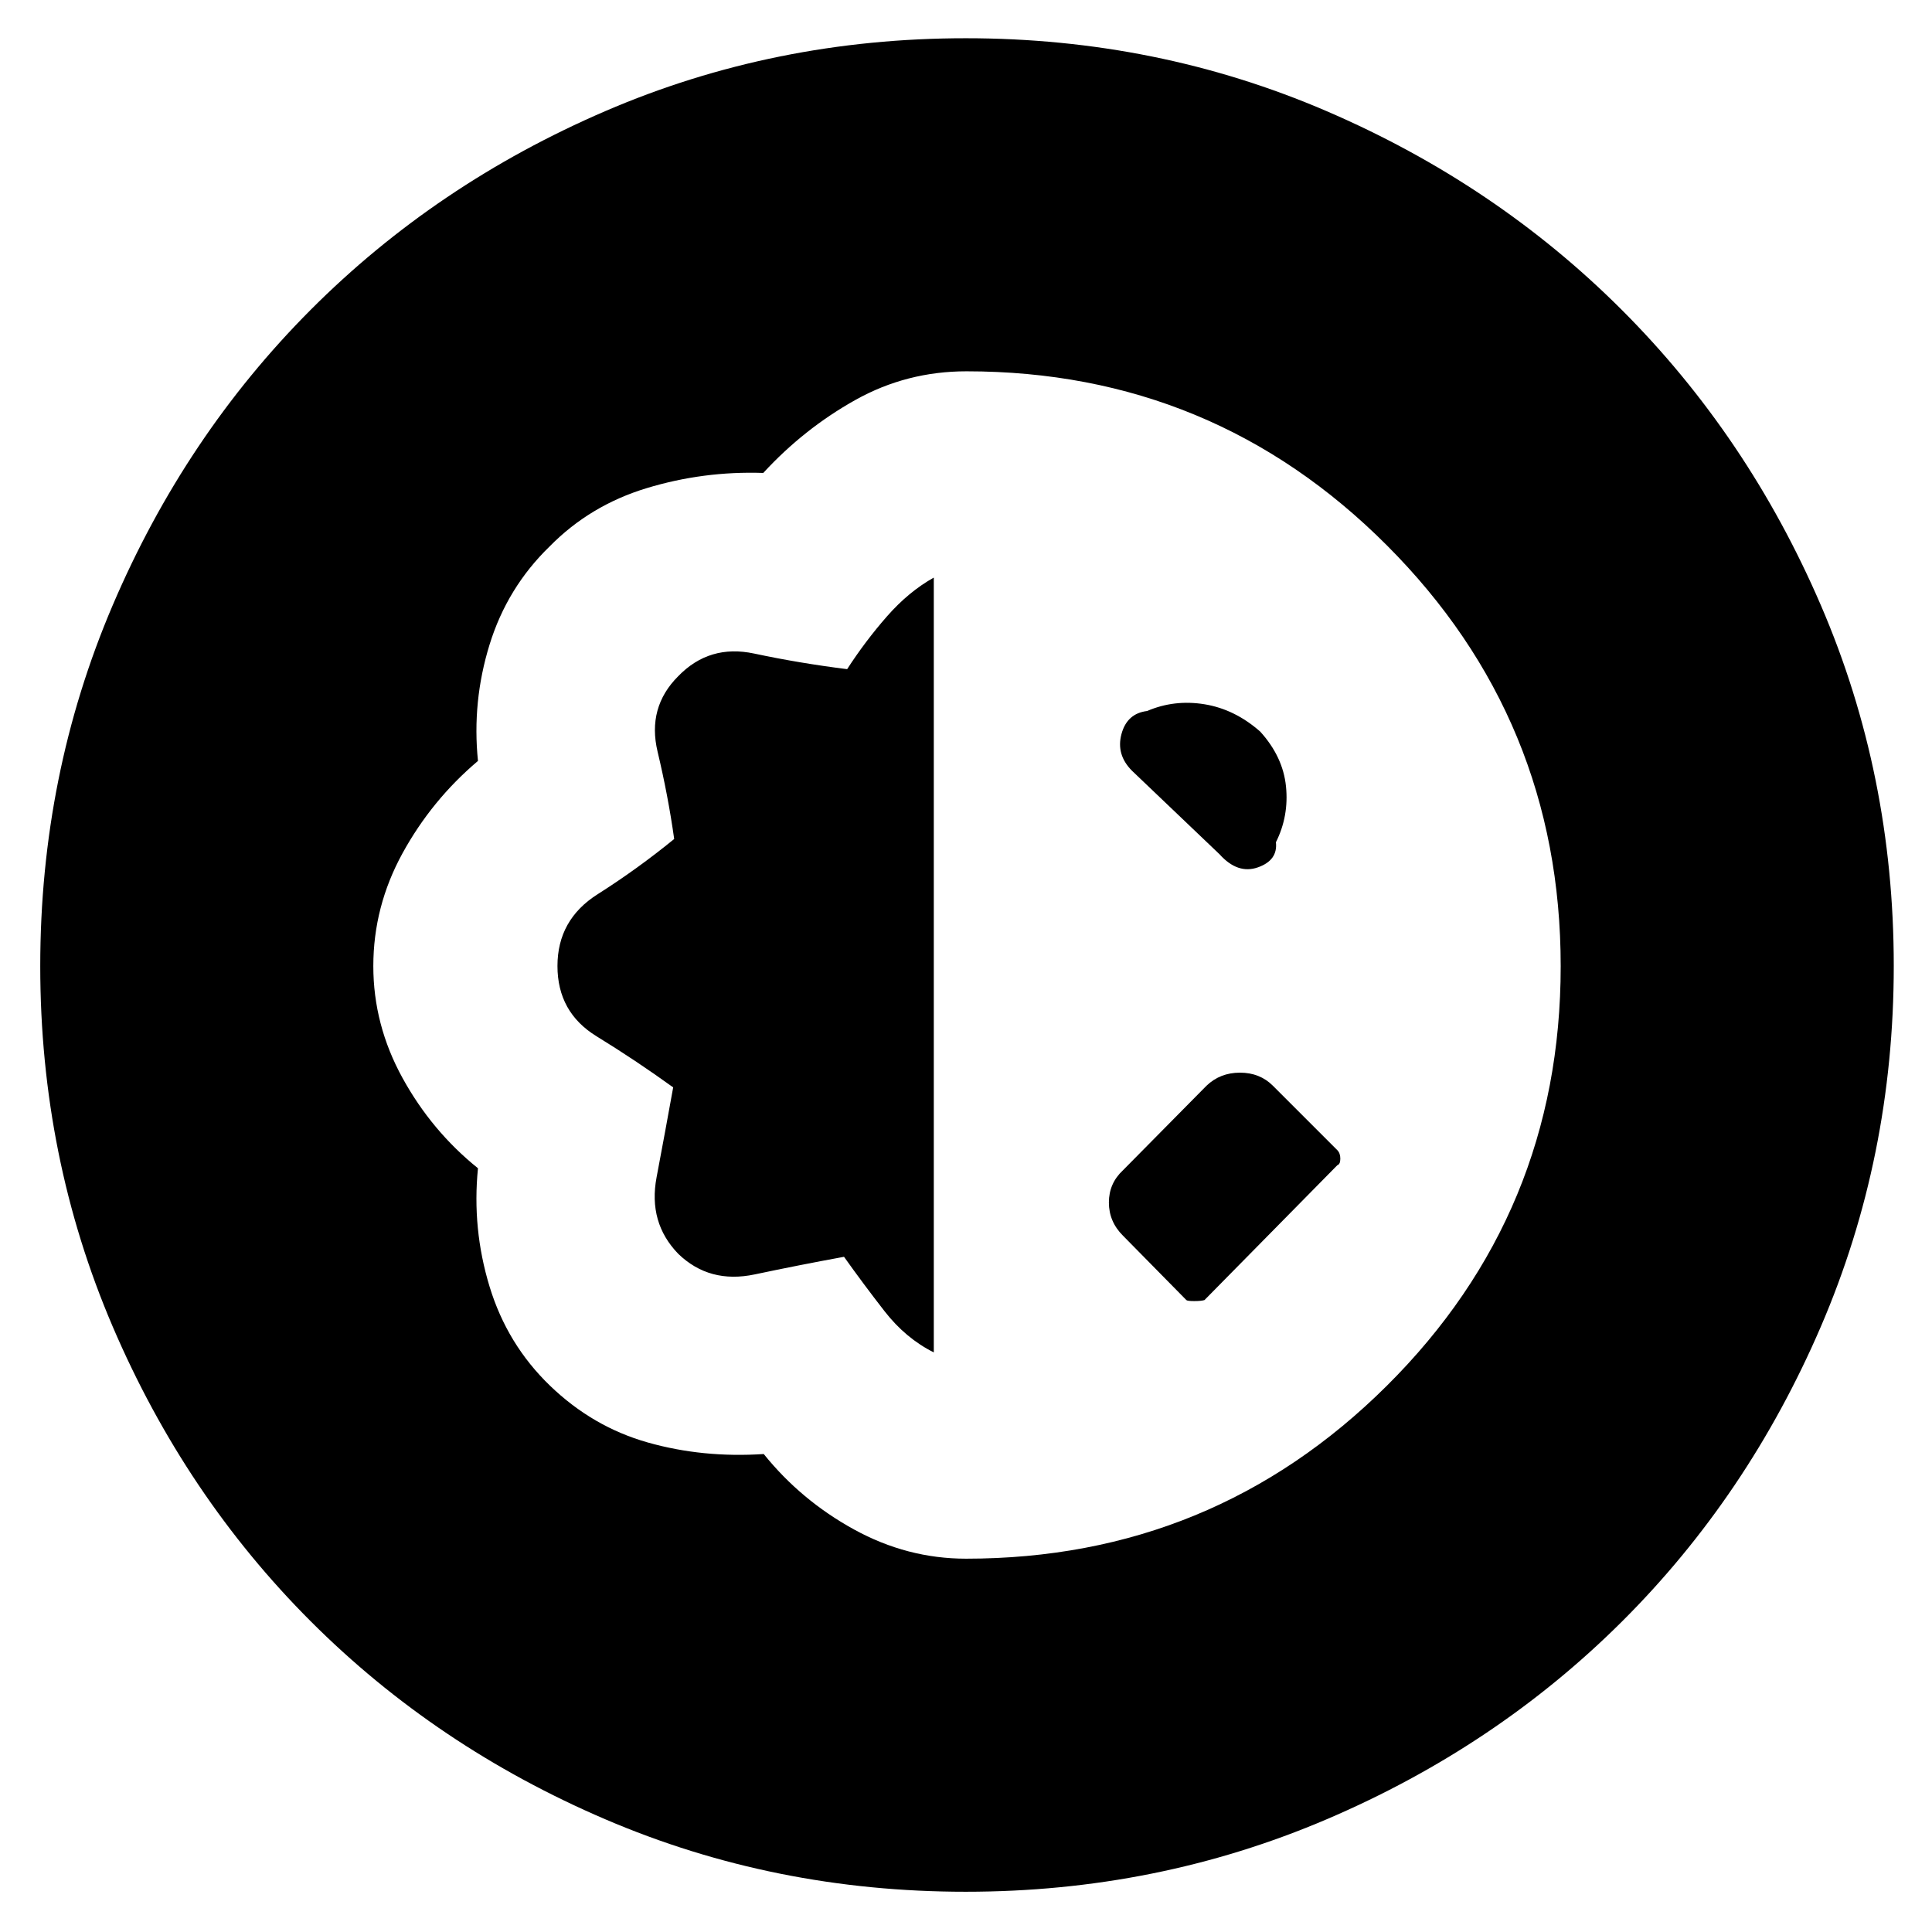 <svg xmlns="http://www.w3.org/2000/svg" height="48" viewBox="0 -960 960 960" width="48"><path d="M479.83-20q-95.06 0-179.07-36.01-84.01-36-146.39-98.4-62.38-62.4-98.38-146.44Q20-384.88 20-479.94t35.99-179.3q35.99-84.24 98.36-146.79 62.38-62.55 146.43-98.76Q384.84-941 479.92-941q95.08 0 179.25 36.22 84.16 36.22 146.79 98.86 62.62 62.65 98.83 146.7Q941-575.16 941-480.08q0 95.08-36.22 179.25-36.22 84.16-98.79 146.52-62.58 62.35-146.84 98.33T479.83-20Zm.17-165.5q122.65 0 209.08-85.89 86.42-85.9 86.42-208.5 0-122.61-86.35-209.11-86.35-86.5-208.9-86.5-29.75 0-55.22 14.24-25.48 14.24-45.77 36.26-29.76-1-57.94 7.56-28.17 8.55-48.25 29Q252-668 243.25-639.66t-5.75 57.76q-23 19.45-37.5 45.89-14.5 26.45-14.5 56.07 0 29.19 14.5 55.57 14.5 26.37 37.5 44.87-3 30 5.75 58.75t30 49.25q21.25 20.5 48.59 28.25 27.34 7.75 57.66 5.75 18.5 23 44.89 37.5T480-185.5ZM464-288q-14-7-24.5-20.5t-20.11-27q-21.89 4-44.39 8.75T337-337q-15-15.5-10.75-38t8.25-44.69q-18.69-13.49-38.09-25.4Q277-457 277-480q0-23 19.91-35.63 19.9-12.63 38.09-27.48-3-21.39-8.25-43.39T337-624q15.5-16 37.75-11.25t46.19 7.75q9.06-14 19.81-26.25Q451.5-666 464-673v385Zm125.5-26L558-346q-7-6.96-7-16.48t7-16.02l41.5-42q6.77-6.5 16.64-6.5 9.86 0 16.36 6.5l32 32q1.5 1.52 1.5 4.26 0 2.74-1.5 3.24l-66 67q-1.68.5-5.09.5t-3.91-.5Zm-27-263q-8-8-5.25-18.25T570-606.71q13.5-5.79 28.54-3.34 15.03 2.46 27.66 13.58Q637.5-584 639-569.25q1.5 14.75-5 27.75 1 9-9 12.5t-19-6.5L562.5-577Z"/></svg>